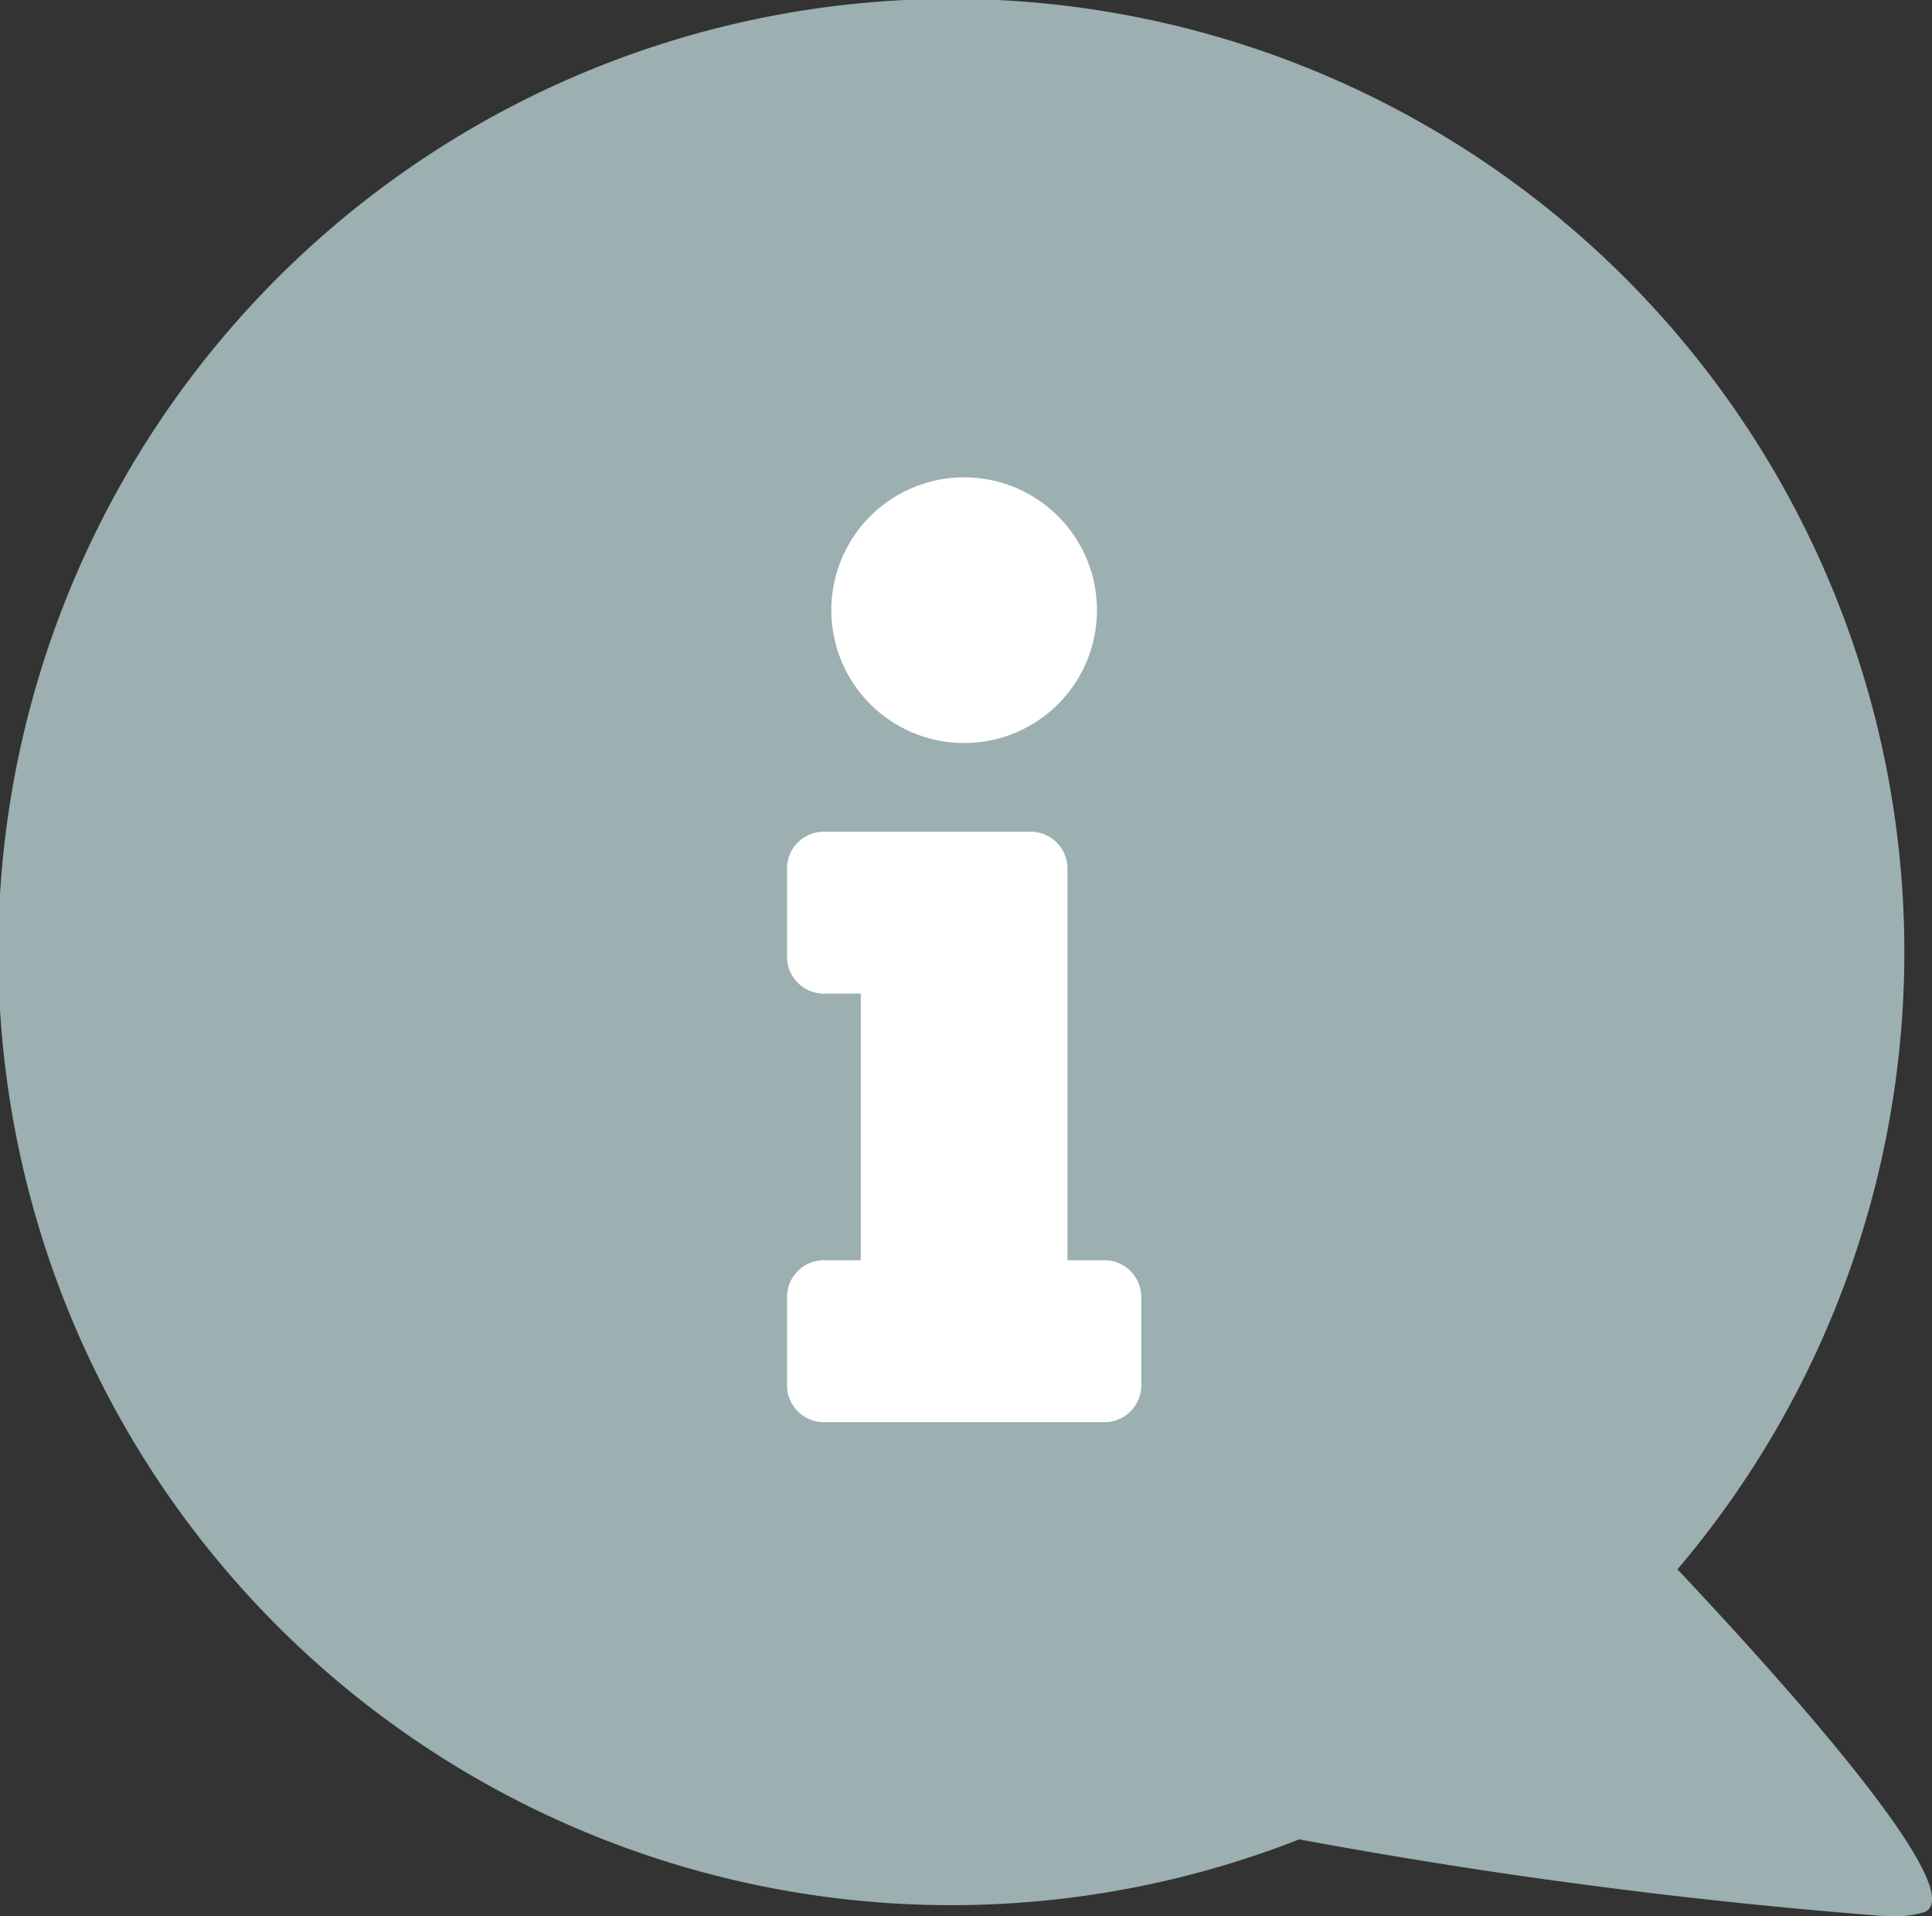 <svg xmlns="http://www.w3.org/2000/svg" width="15.127" height="15" viewBox="0 0 15.127 15">
    <rect x="0" y="0" width="15.127" height="15" fill="#333333" stroke="none"/>
    <g data-name="Group 14">
        <path data-name="Union 1" d="M10.173 14.4a7.462 7.462 0 1 1 2.961-2.114c.807.857 2.3 2.512 1.938 2.682a.85.85 0 0 1-.3.034 43.554 43.554 0 0 1-4.599-.602z" style="fill:#9cafb1"/>
        <path data-name="Icon awesome-info" d="M.289 6.129h.289V4.042H.289A.289.289 0 0 1 0 3.753v-.69a.289.289 0 0 1 .289-.289h1.618a.289.289 0 0 1 .289.289v3.066h.289a.289.289 0 0 1 .289.289v.69a.289.289 0 0 1-.289.289H.289A.289.289 0 0 1 0 7.108v-.69a.289.289 0 0 1 .289-.289zM1.387 0a1.04 1.04 0 1 0 1.04 1.04A1.04 1.04 0 0 0 1.387 0z" transform="translate(6.162 3.737)" style="fill:#fff"/>
    </g>
</svg>
